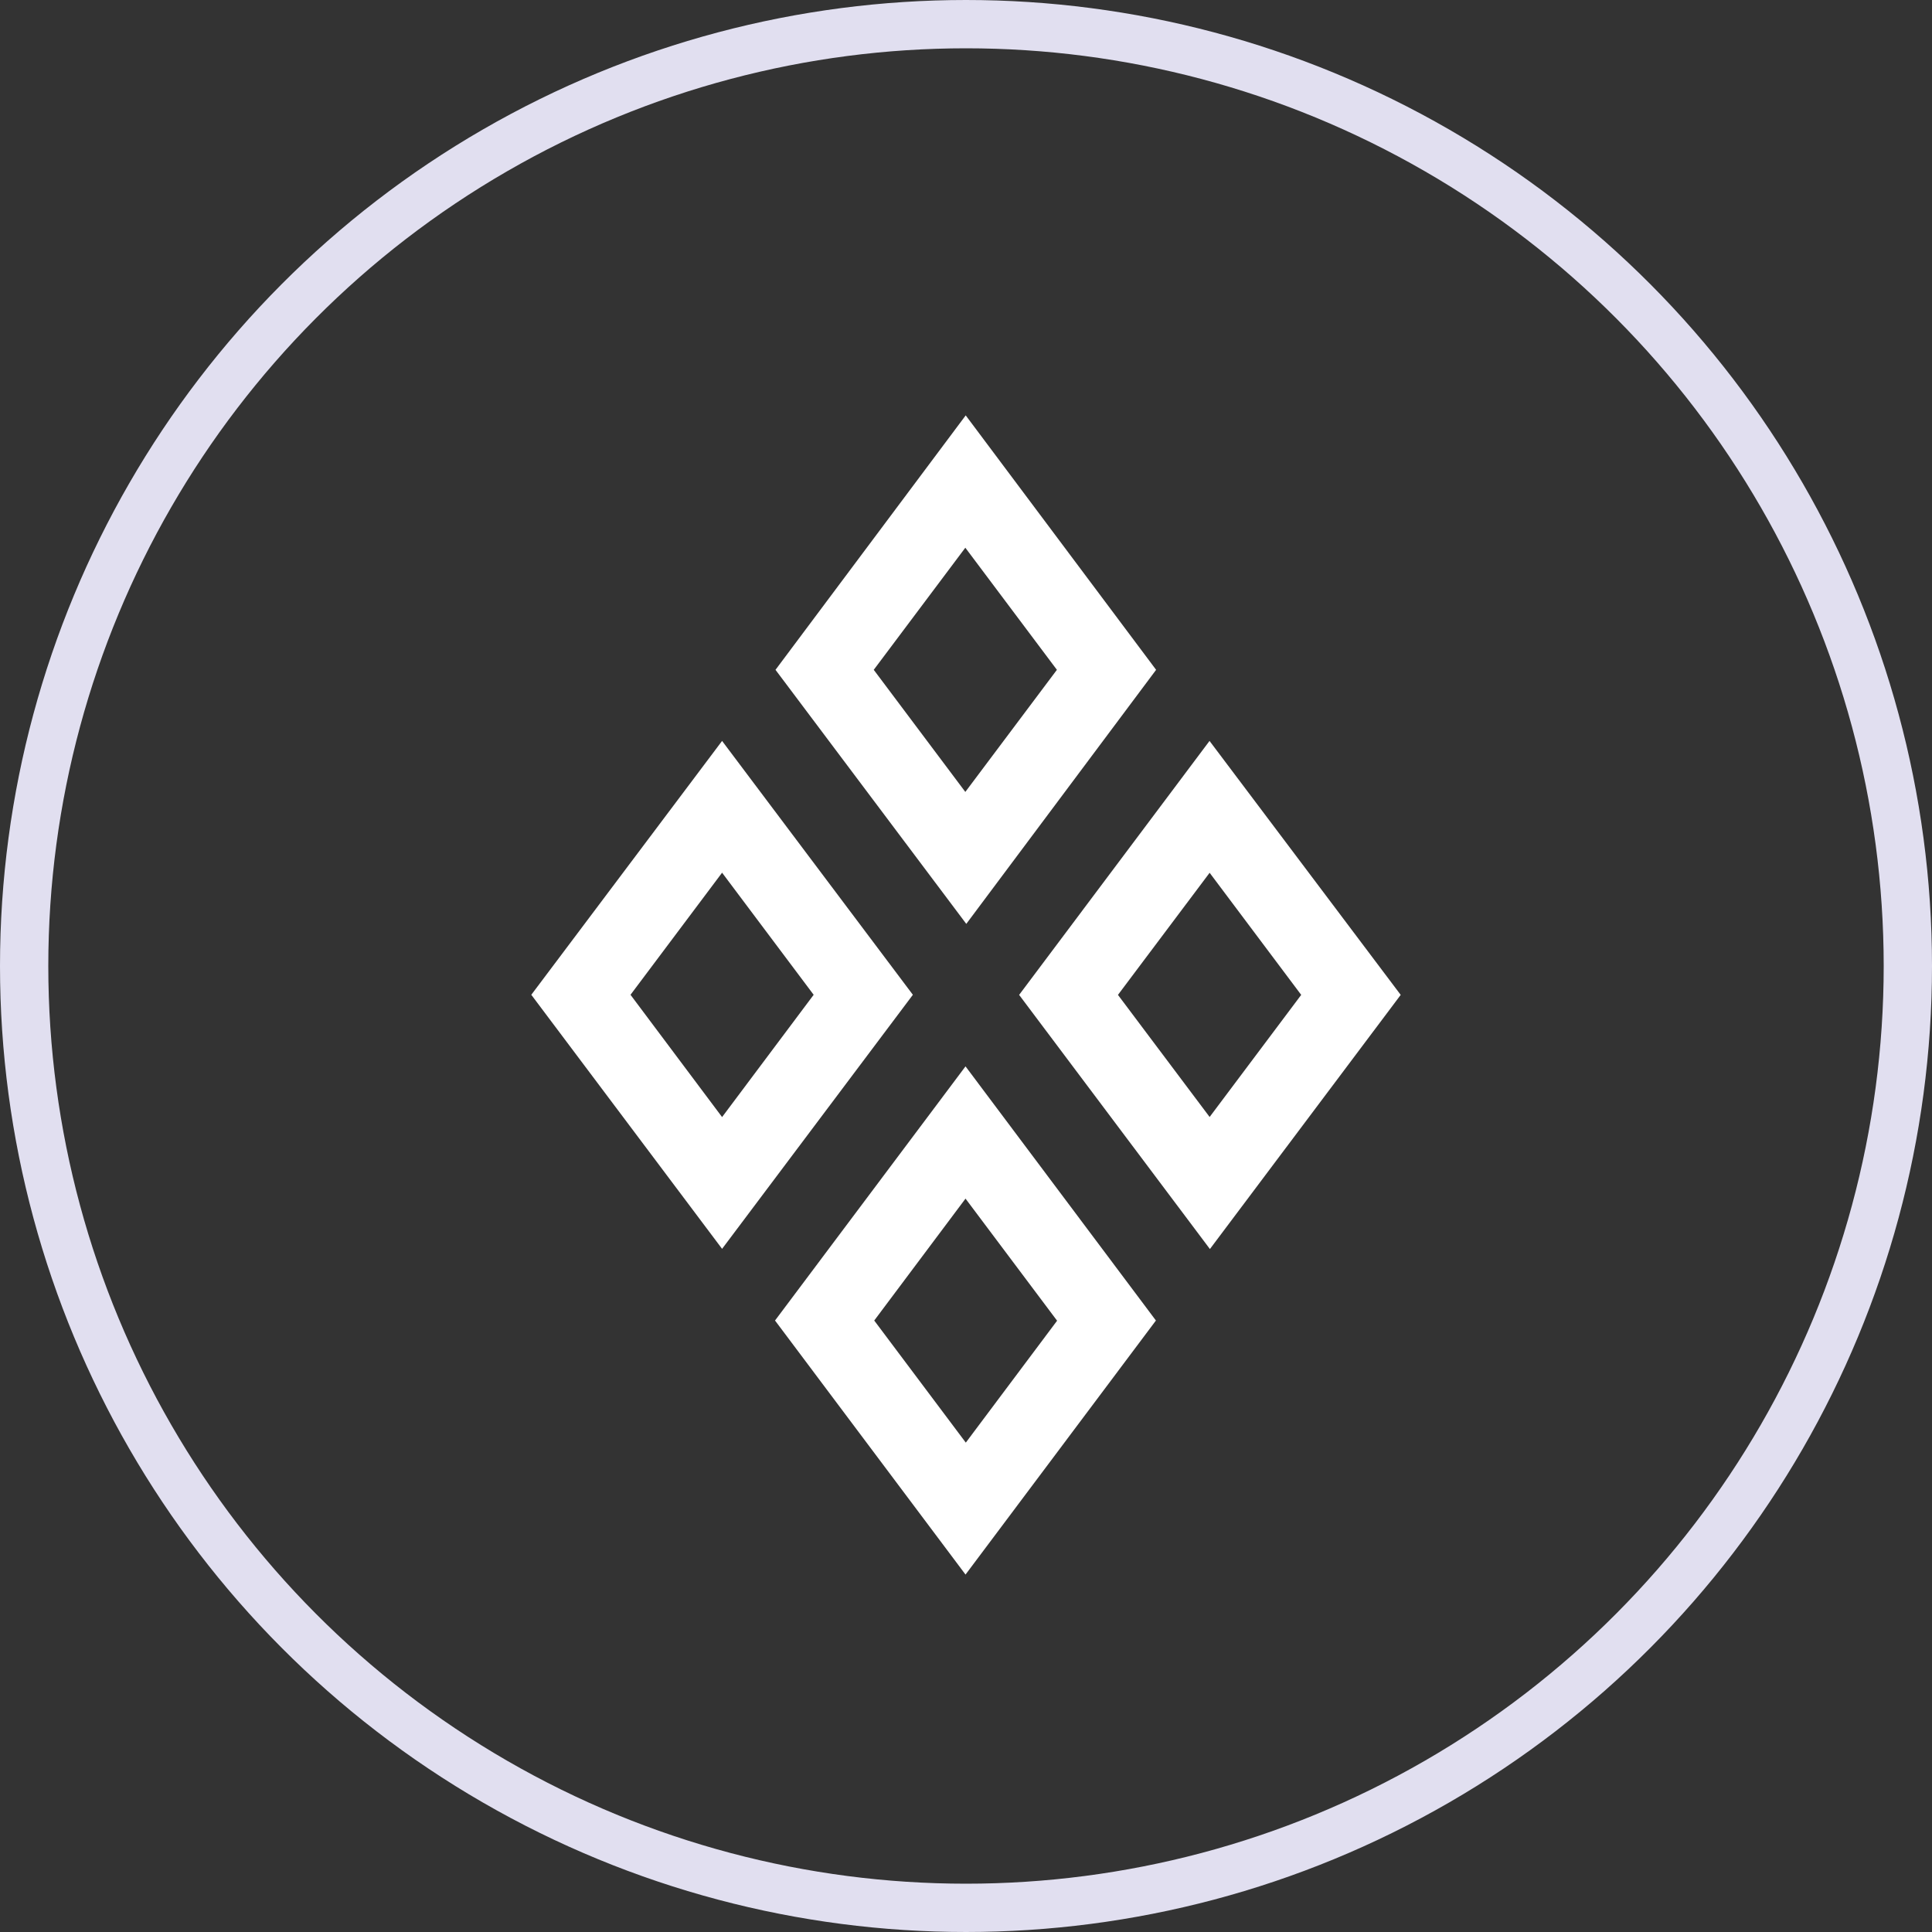 <svg width="20" height="20" viewBox="0 0 20 20" fill="none" xmlns="http://www.w3.org/2000/svg">
<rect x="0" y="0" width="20" height="20" fill="#333333" stroke="none"/>
<circle cx="10" cy="10" r="9.75" stroke="#E1DFF0" stroke-width="0.5"/>
<path fill-rule="evenodd" clip-rule="evenodd" d="M9.997 4.3L11.968 6.934L10.003 9.564L8.028 6.934L9.997 4.3ZM10.941 6.934L9.993 5.67L9.045 6.934L9.993 8.198L10.941 6.934ZM5.5 10.298L7.475 7.67L9.45 10.298L7.475 12.928L5.5 10.298ZM7.475 9.034L6.527 10.298L7.475 11.564L8.423 10.298L7.475 9.034ZM8.023 13.67L9.995 16.3L11.966 13.67L9.995 11.039L8.023 13.67ZM9.998 14.934L9.05 13.67L9.995 12.408L10.943 13.672L9.998 14.934ZM10.55 10.299L12.521 7.67L14.5 10.299L12.525 12.93L10.55 10.299ZM12.522 9.035L11.573 10.299L12.522 11.563L13.47 10.299L12.522 9.035Z" fill="white"/>
</svg>
